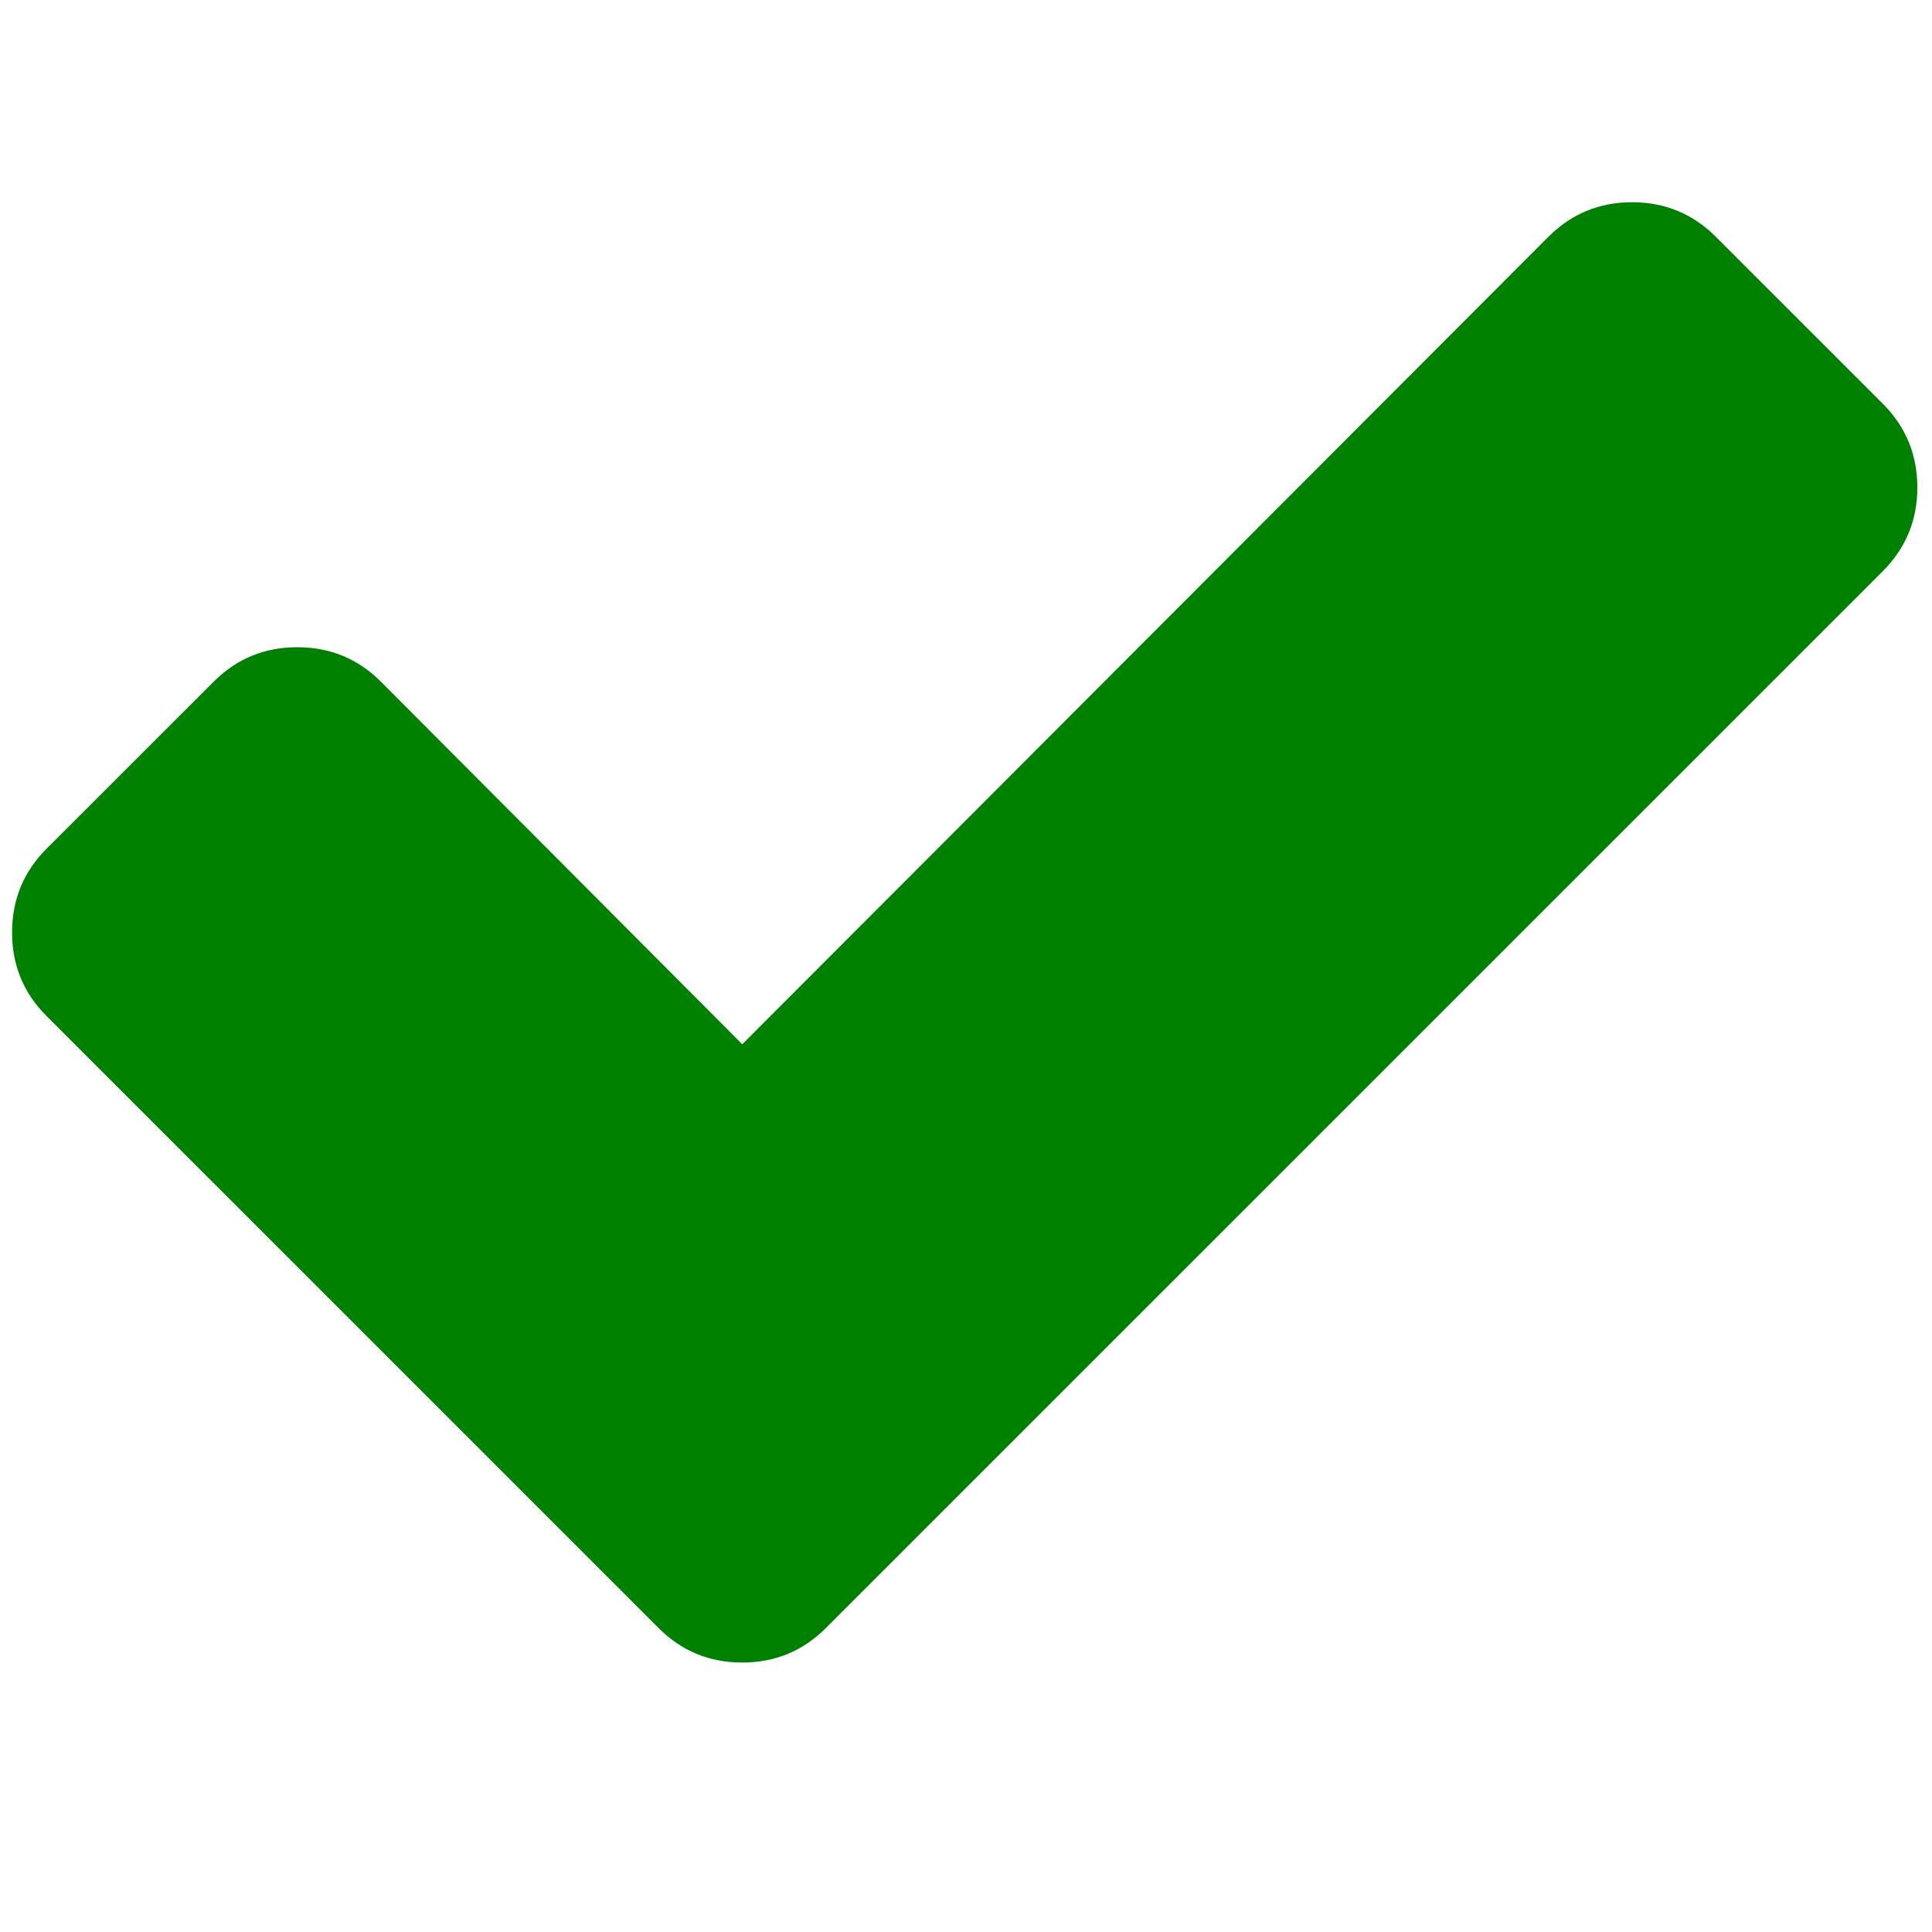 <?xml version="1.0" encoding="utf-8"?>
<!-- Generator: Adobe Illustrator 16.0.4, SVG Export Plug-In . SVG Version: 6.00 Build 0)  -->
<!DOCTYPE svg PUBLIC "-//W3C//DTD SVG 1.1//EN" "http://www.w3.org/Graphics/SVG/1.1/DTD/svg11.dtd">
<svg version="1.1" id="Ebene_1" xmlns="http://www.w3.org/2000/svg" xmlns:xlink="http://www.w3.org/1999/xlink" x="0px" y="0px"
	 width="160px" height="160px" viewBox="0 0 160 160" enable-background="new 0 0 160 160" xml:space="preserve">
<g>
	<path fill="#008000" d="M158.787,40.367c0,2.716-0.958,5.025-2.851,6.925L82.231,120.99l-13.843,13.842c-1.9,1.9-4.208,2.852-6.917,2.852
		c-2.717,0-5.025-0.951-6.926-2.852L40.703,120.99L3.85,84.138C1.95,82.236,1,79.935,1,77.22c0-2.716,0.95-5.025,2.85-6.926
		l13.851-13.843c1.893-1.899,4.201-2.85,6.917-2.85c2.717,0,5.025,0.951,6.925,2.85l29.928,30.031l66.774-66.884
		c1.898-1.893,4.206-2.85,6.924-2.85c2.709,0,5.018,0.957,6.916,2.85l13.852,13.851C157.829,35.349,158.787,37.658,158.787,40.367z"
		/>
</g>
</svg>
